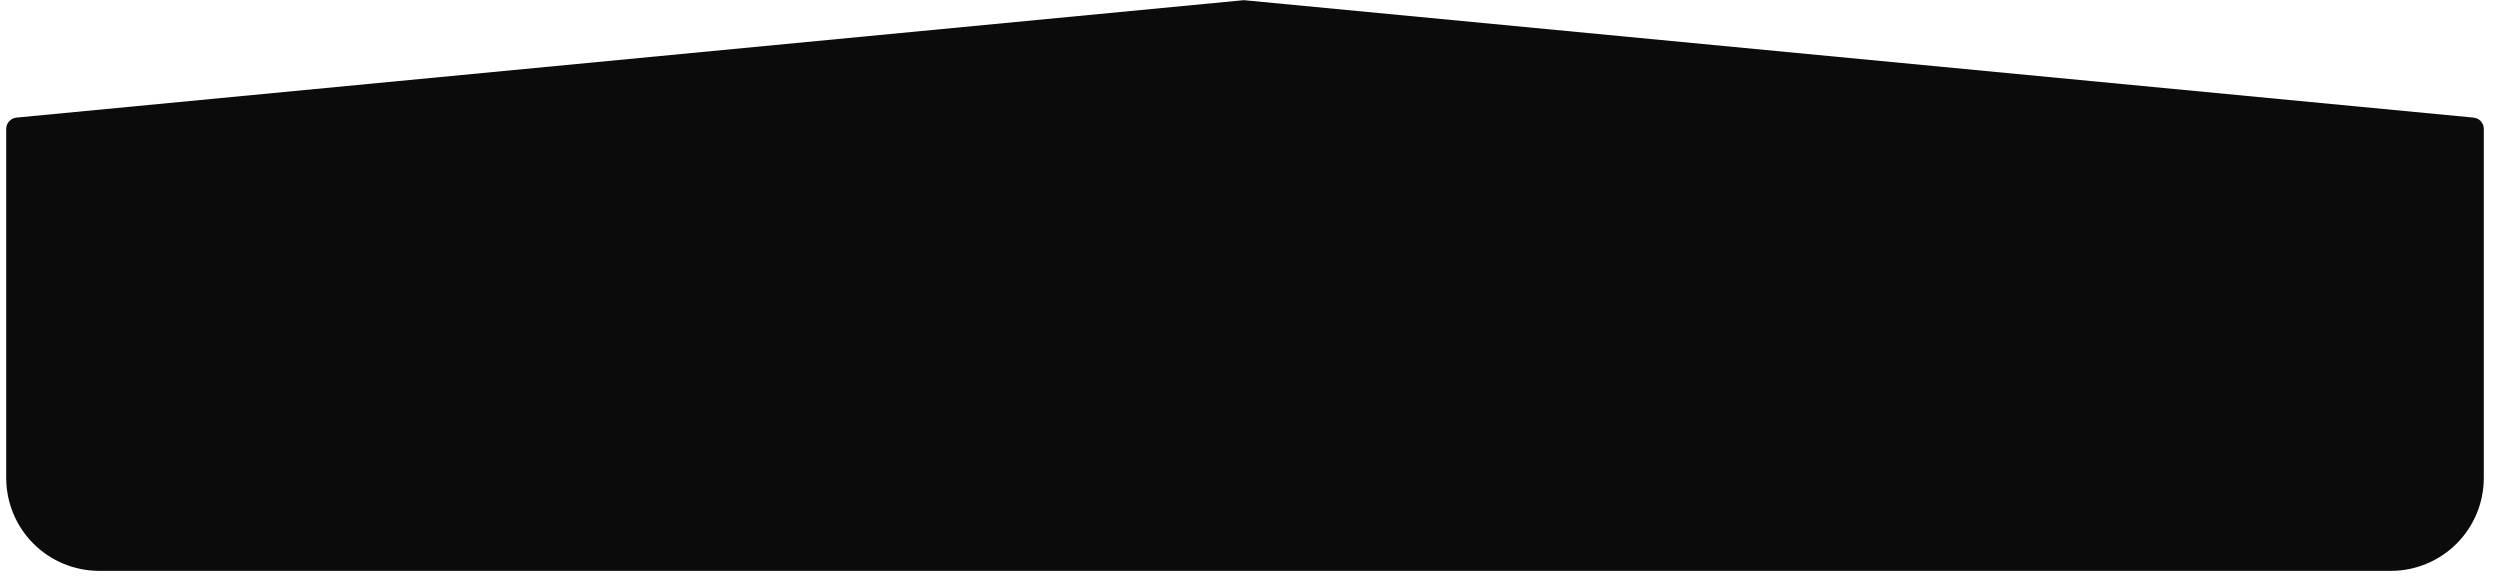 <svg width="145" height="34" viewBox="0 0 145 34" fill="none" xmlns="http://www.w3.org/2000/svg">
    <path d="M143.46 6.82L72.14 0.01L0.96 6.82C0.796 6.835 0.643 6.911 0.532 7.033C0.421 7.155 0.36 7.315 0.36 7.48V27.73C0.363 29.156 0.931 30.523 1.939 31.531C2.947 32.54 4.314 33.107 5.74 33.11H138.68C140.106 33.107 141.473 32.54 142.482 31.531C143.49 30.523 144.058 29.156 144.06 27.73V7.44C144.051 7.282 143.986 7.132 143.876 7.018C143.766 6.905 143.618 6.834 143.46 6.82Z" fill="#0B0B0C"/>
</svg>
